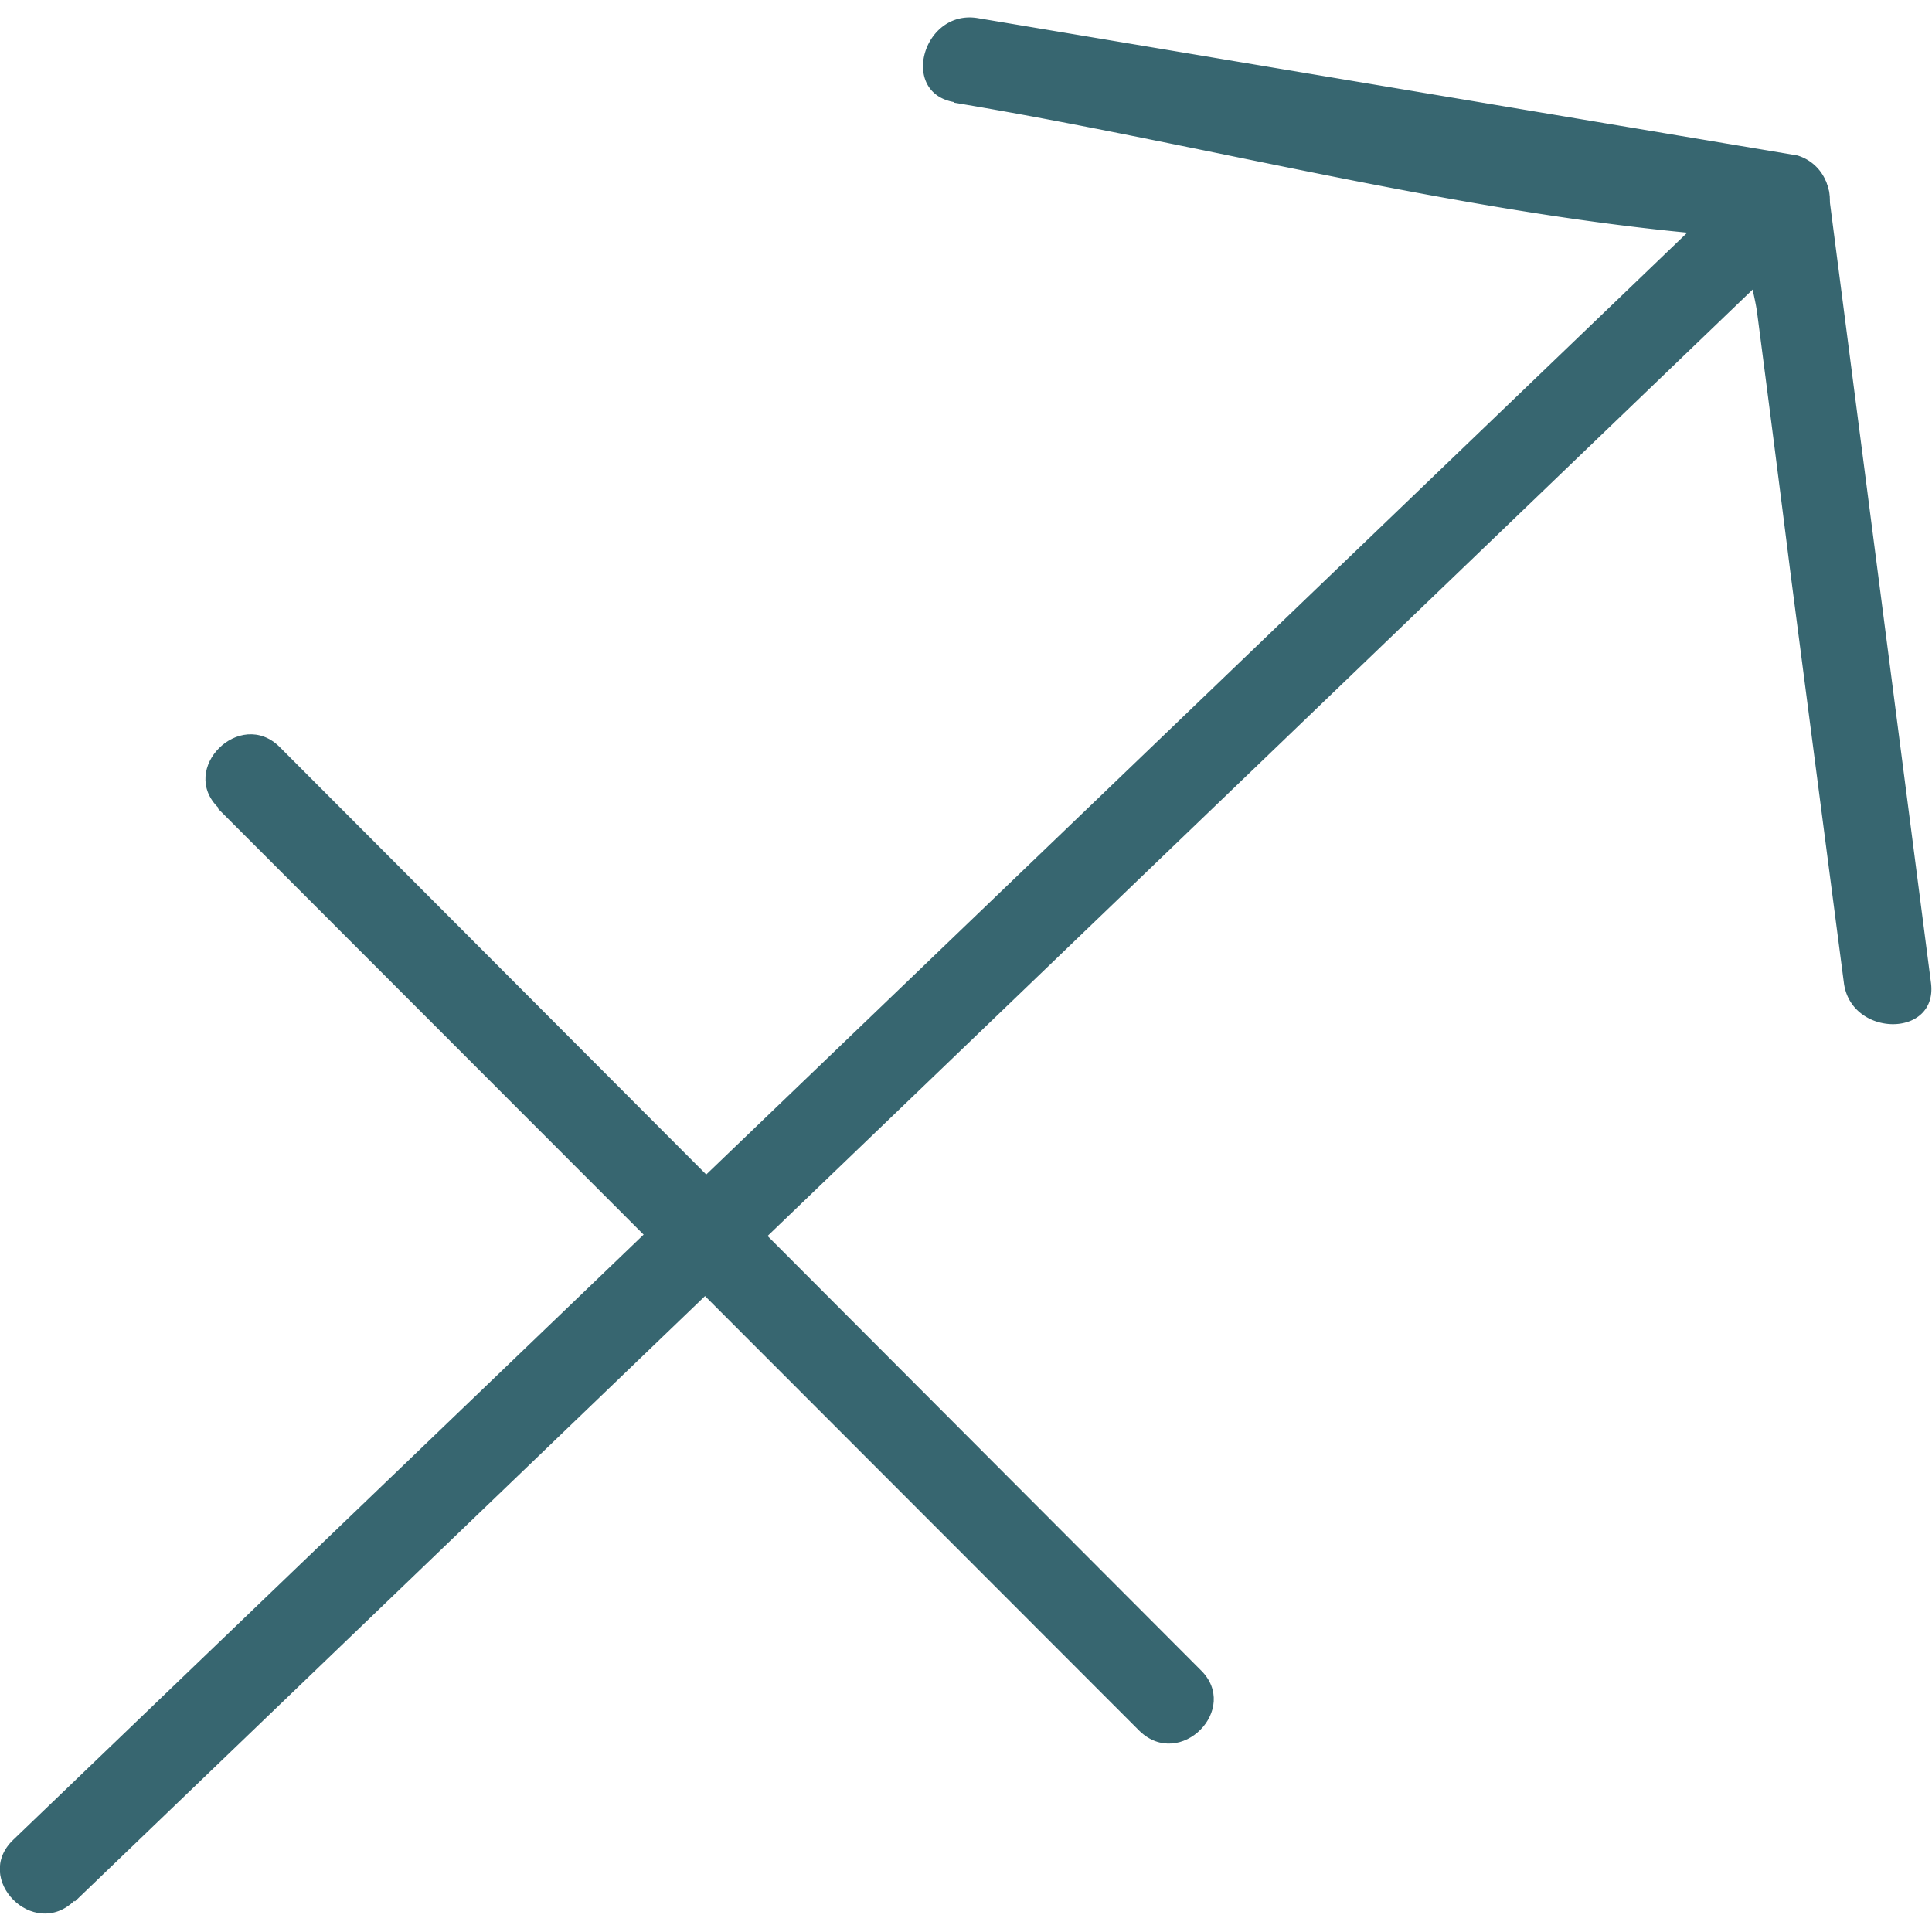 <svg width="500" height="500" data-v-47467140="" xmlns="http://www.w3.org/2000/svg" viewBox="0 0 94.96 93.18" class="" fill="#376670"><defs data-v-47467140=""></defs><title data-v-47467140="">Sagittarius</title><g data-v-47467140="" id="Layer_2" data-name="Layer 2"><g data-v-47467140="" id="Sag_Mono" data-name="Sag Mono"><path data-v-47467140="" d="M46.91,4.16c13.15,2.19,26.88,6,40.18,6.7-2.5-.14-.56-3.19-1.26-.48-.28,1.06.4,3,.54,4.14Q87.2,20.88,88,27.24q1.31,10.08,2.63,20.18c.35,2.69,4.63,2.72,4.28,0l-5-38.61a2.19,2.19,0,0,0-1.57-2.06L48.05,0c-2.69-.44-3.85,3.68-1.14,4.13Z" class="cls-1"></path><path data-v-47467140="" d="M3.68,92.57l85.6-82.24c2-1.92-1-4.94-3-3L.65,89.54c-2,1.91,1,4.94,3,3Z" class="cls-1"></path><path data-v-47467140="" d="M10.72,38.86,56,84.18c2,1.95,5-1.08,3-3L13.75,35.83c-1.95-1.95-5,1.08-3,3Z" class="cls-1"></path></g></g></svg>